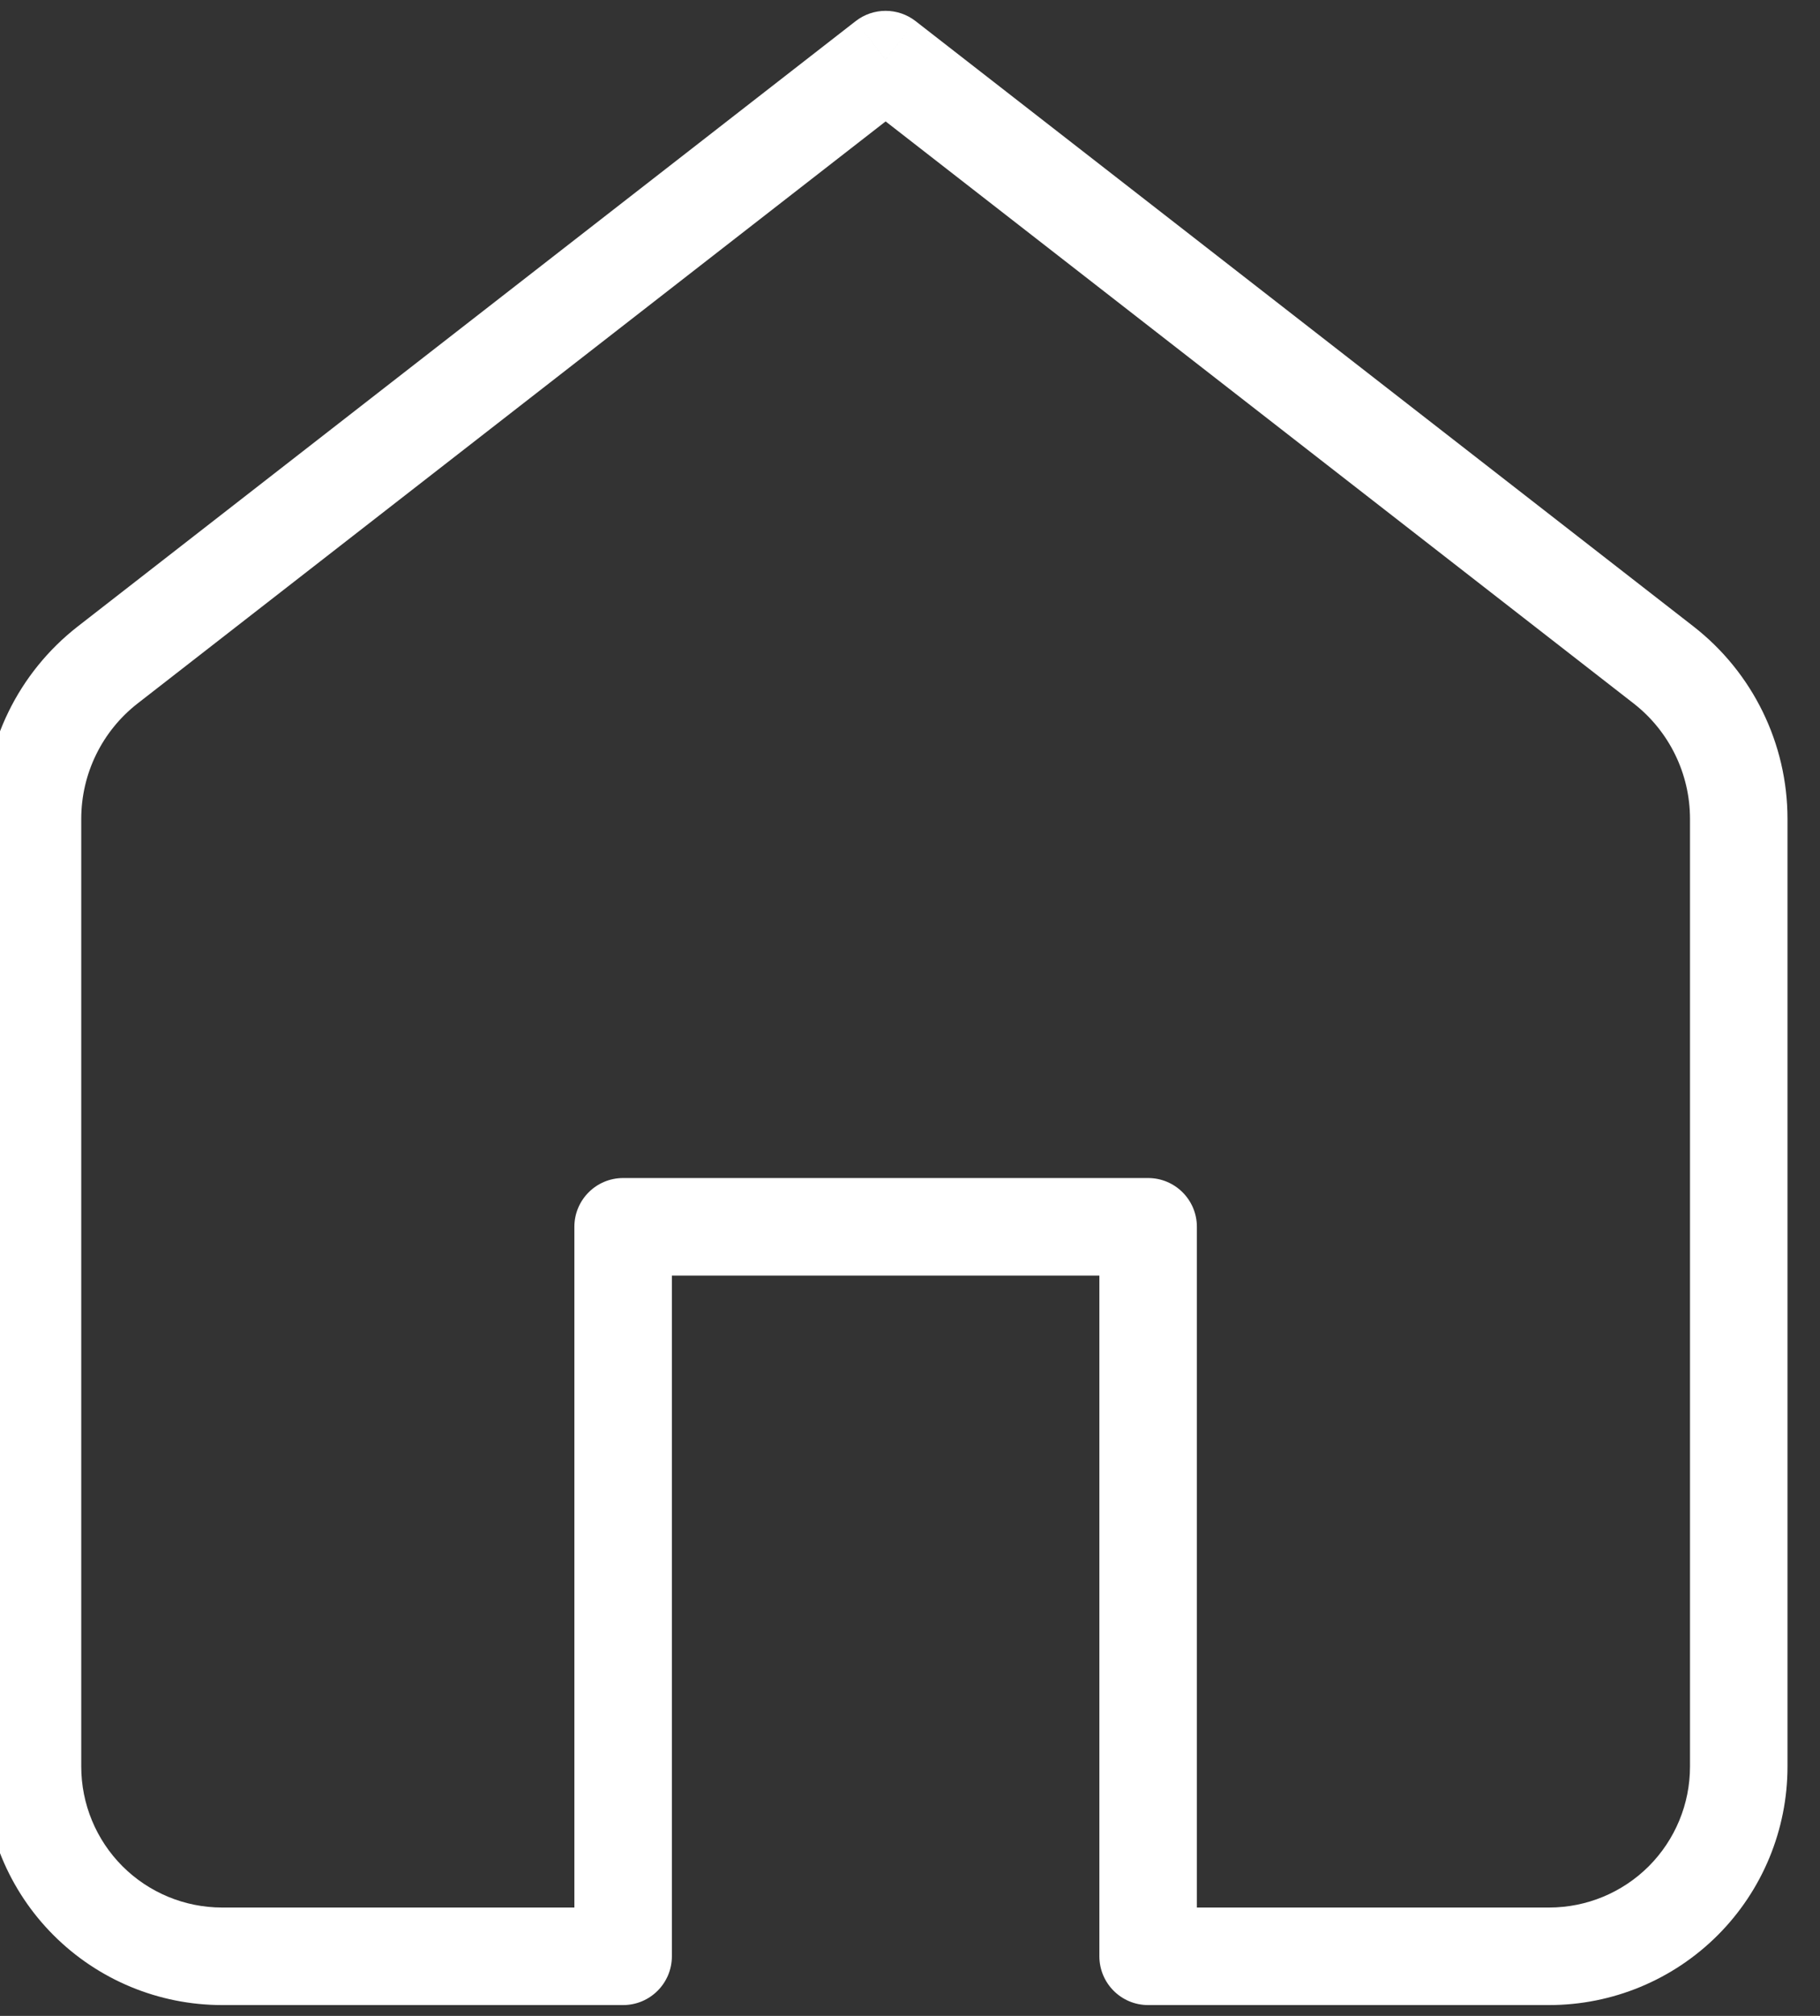 <svg width="56" height="62" viewBox="0 0 56 62" fill="none" xmlns="http://www.w3.org/2000/svg" xmlns:xlink="http://www.w3.org/1999/xlink">
<rect x="0" y="0" width="56" height="62" fill="#333333" stroke="none"/>
<path d="M27.25,1.833L28.171,0.649C27.629,0.228 26.871,0.228 26.329,0.649L27.25,1.833ZM1,54.333L-0.5,54.333L1,54.333ZM19.173,60.167L19.173,61.667C20.001,61.667 20.673,60.995 20.673,60.167L19.173,60.167ZM19.173,37.731L19.173,36.231C18.345,36.231 17.673,36.903 17.673,37.731L19.173,37.731ZM35.327,37.731L36.827,37.731C36.827,36.903 36.155,36.231 35.327,36.231L35.327,37.731ZM35.327,60.167L33.827,60.167C33.827,60.995 34.498,61.667 35.327,61.667L35.327,60.167ZM4.237,21.633L28.171,3.018L26.329,0.649L2.395,19.265L4.237,21.633ZM26.329,3.018L50.263,21.633L52.105,19.265L28.171,0.649L26.329,3.018ZM52,25.185L52,54.333L55,54.333L55,25.185L52,25.185ZM52,54.333C52,55.483 51.543,56.585 50.731,57.398L52.852,59.519C54.227,58.144 55,56.278 55,54.333L52,54.333ZM50.731,57.398C49.918,58.21 48.816,58.667 47.667,58.667L47.667,61.667C49.612,61.667 51.477,60.894 52.852,59.519L50.731,57.398ZM6.833,58.667C5.684,58.667 4.582,58.21 3.769,57.398L1.648,59.519C3.023,60.894 4.888,61.667 6.833,61.667L6.833,58.667ZM3.769,57.398C2.957,56.585 2.5,55.483 2.5,54.333L-0.5,54.333C-0.5,56.278 0.273,58.144 1.648,59.519L3.769,57.398ZM2.5,54.333L2.5,25.185L-0.5,25.185L-0.5,54.333L2.5,54.333ZM6.833,61.667L19.173,61.667L19.173,58.667L6.833,58.667L6.833,61.667ZM20.673,60.167L20.673,37.731L17.673,37.731L17.673,60.167L20.673,60.167ZM19.173,39.231L35.327,39.231L35.327,36.231L19.173,36.231L19.173,39.231ZM33.827,37.731L33.827,60.167L36.827,60.167L36.827,37.731L33.827,37.731ZM35.327,61.667L47.667,61.667L47.667,58.667L35.327,58.667L35.327,61.667ZM50.263,21.633C51.359,22.485 52,23.796 52,25.185L55,25.185C55,22.87 53.931,20.685 52.105,19.265L50.263,21.633ZM2.395,19.265C0.569,20.685 -0.5,22.87 -0.5,25.185L2.5,25.185C2.5,23.796 3.141,22.485 4.237,21.633L2.395,19.265Z" fill="#FFFFFF"/>
</svg>
